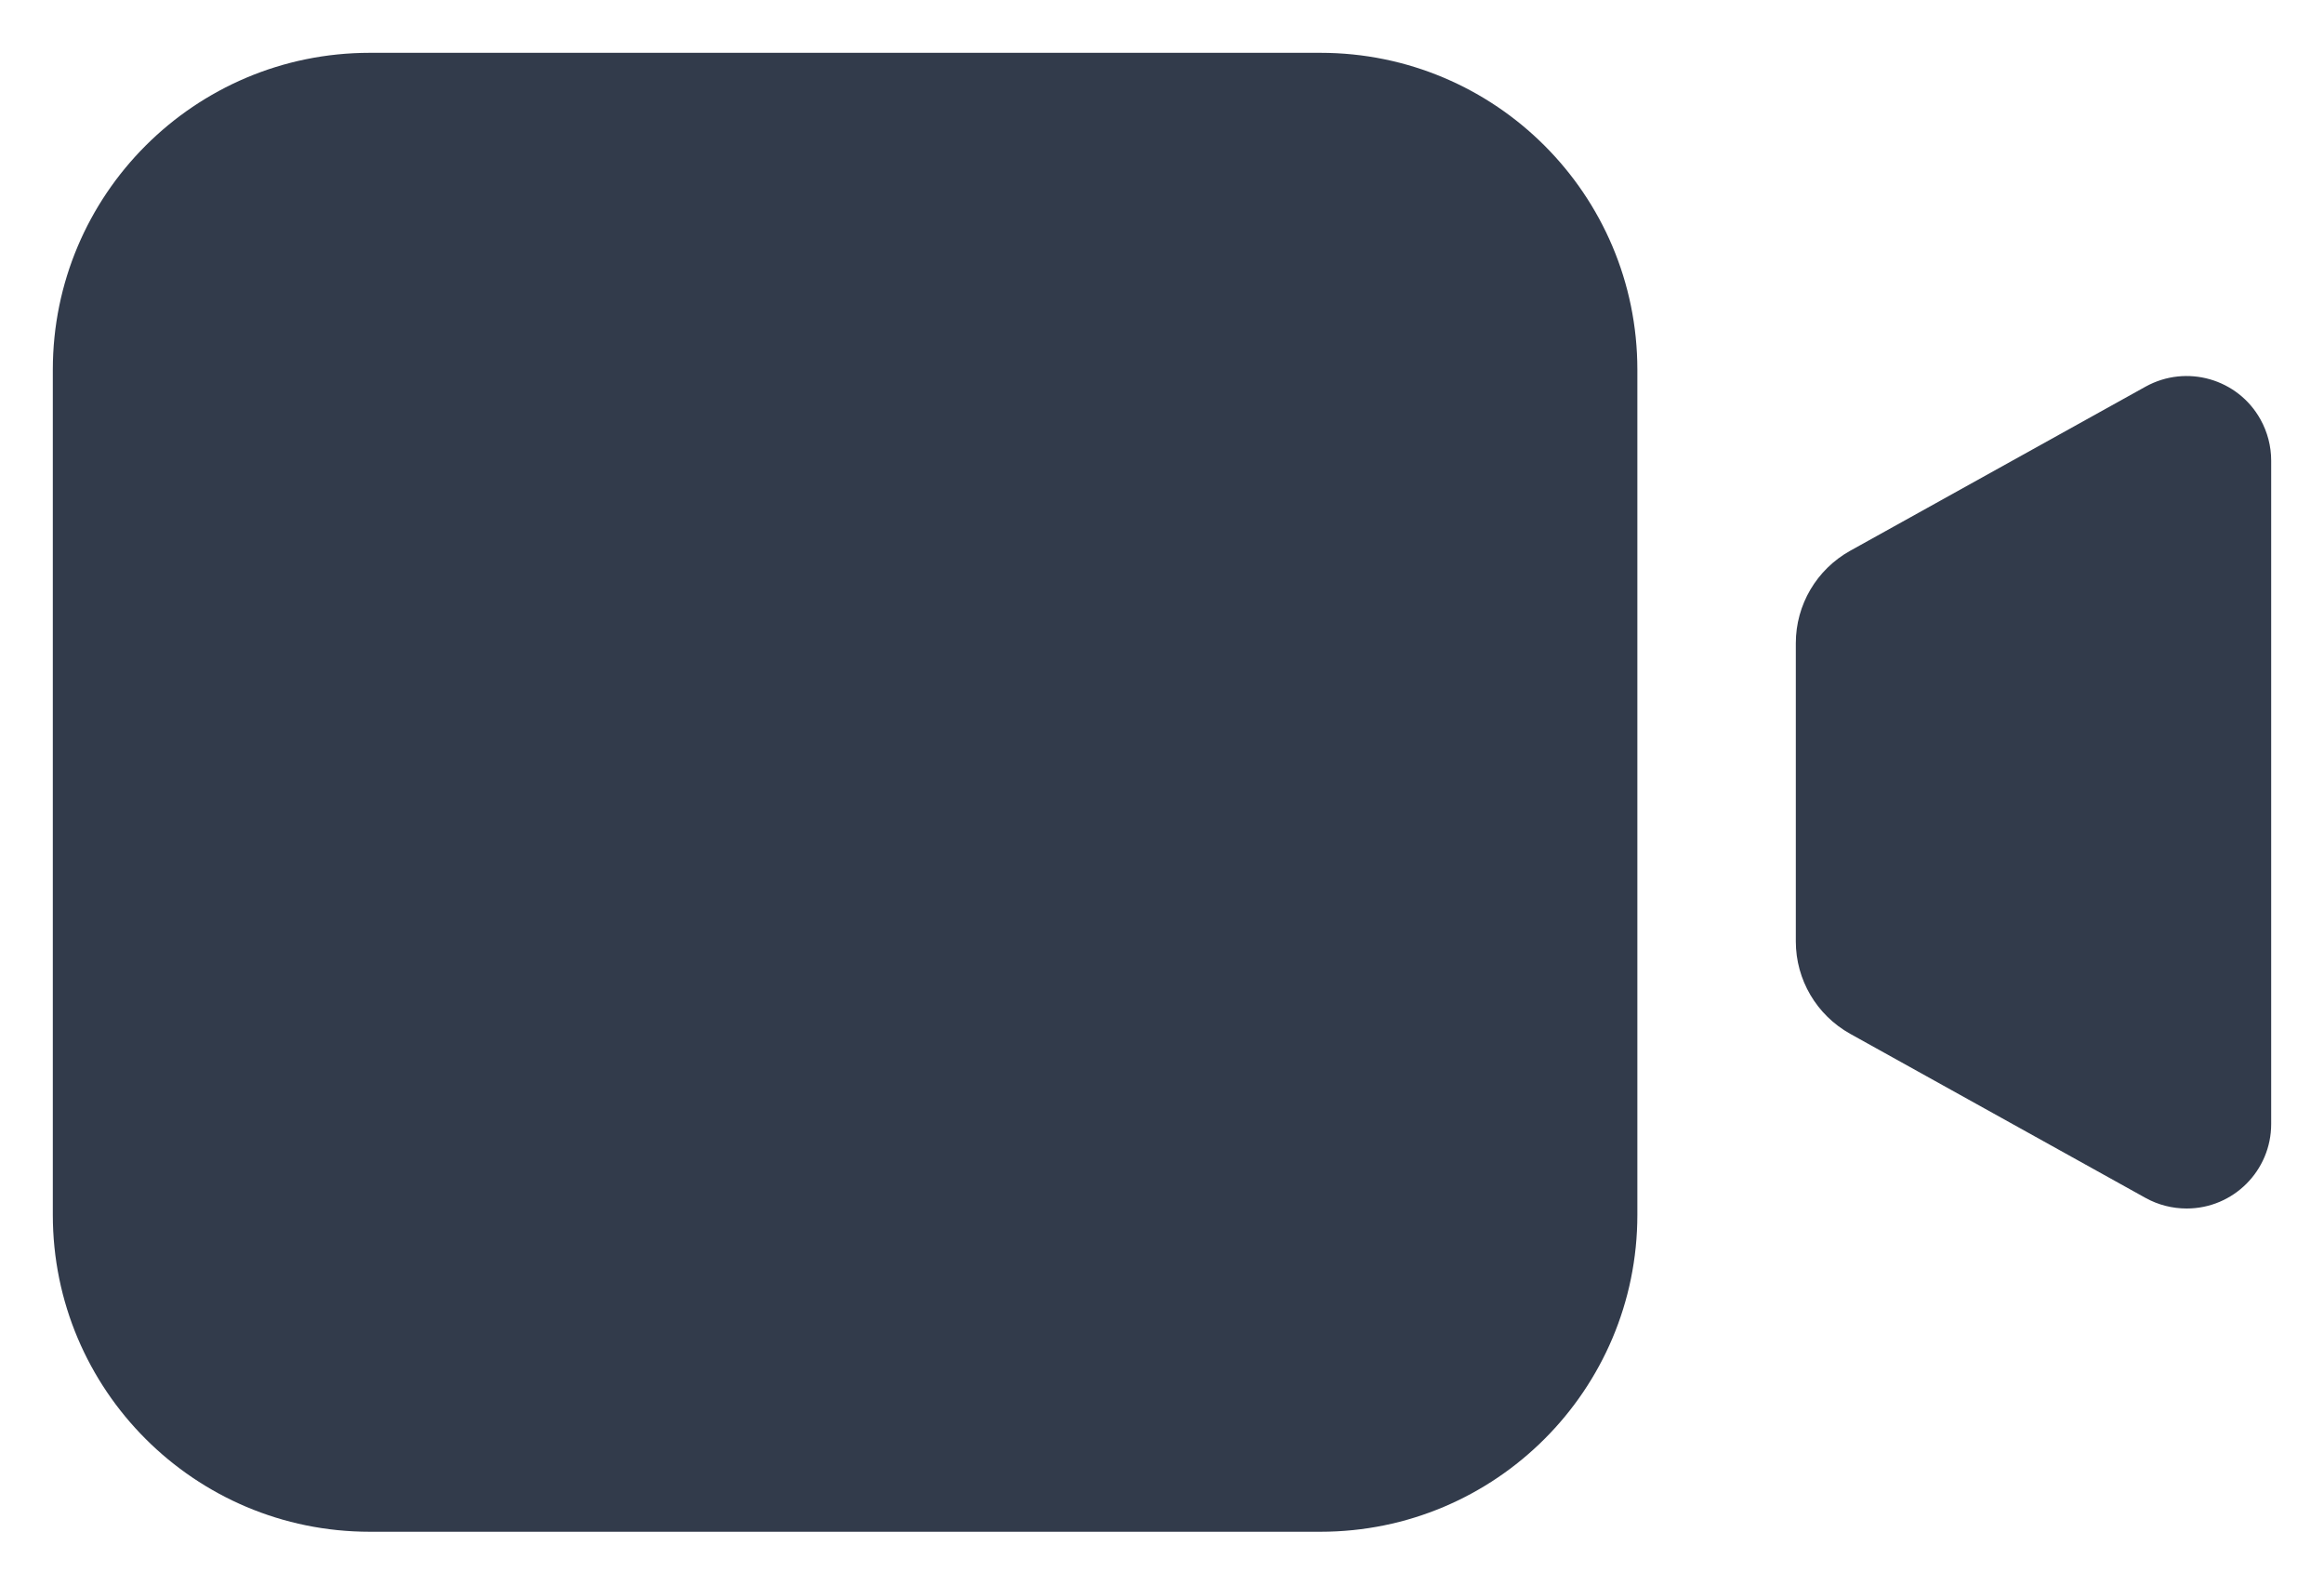 <svg width="22" height="15" viewBox="0 0 22 15" fill="none" xmlns="http://www.w3.org/2000/svg">
<path fill-rule="evenodd" clip-rule="evenodd" d="M12.5 0.5C14.157 0.5 15.5 1.843 15.5 3.5V11.5C15.5 13.157 14.157 14.5 12.5 14.5H3.5C1.843 14.5 0.5 13.157 0.5 11.5V3.5C0.5 1.843 1.843 0.5 3.5 0.5H12.5ZM21.399 3.971C21.465 4.09 21.5 4.224 21.5 4.36V10.64C21.5 11.082 21.142 11.44 20.7 11.44C20.564 11.44 20.43 11.406 20.311 11.34L17.514 9.786C17.197 9.609 17 9.275 17 8.912V6.088C17 5.725 17.197 5.391 17.514 5.214L20.311 3.66C20.698 3.446 21.185 3.585 21.399 3.971Z" fill="#323B4B"/>
</svg>
